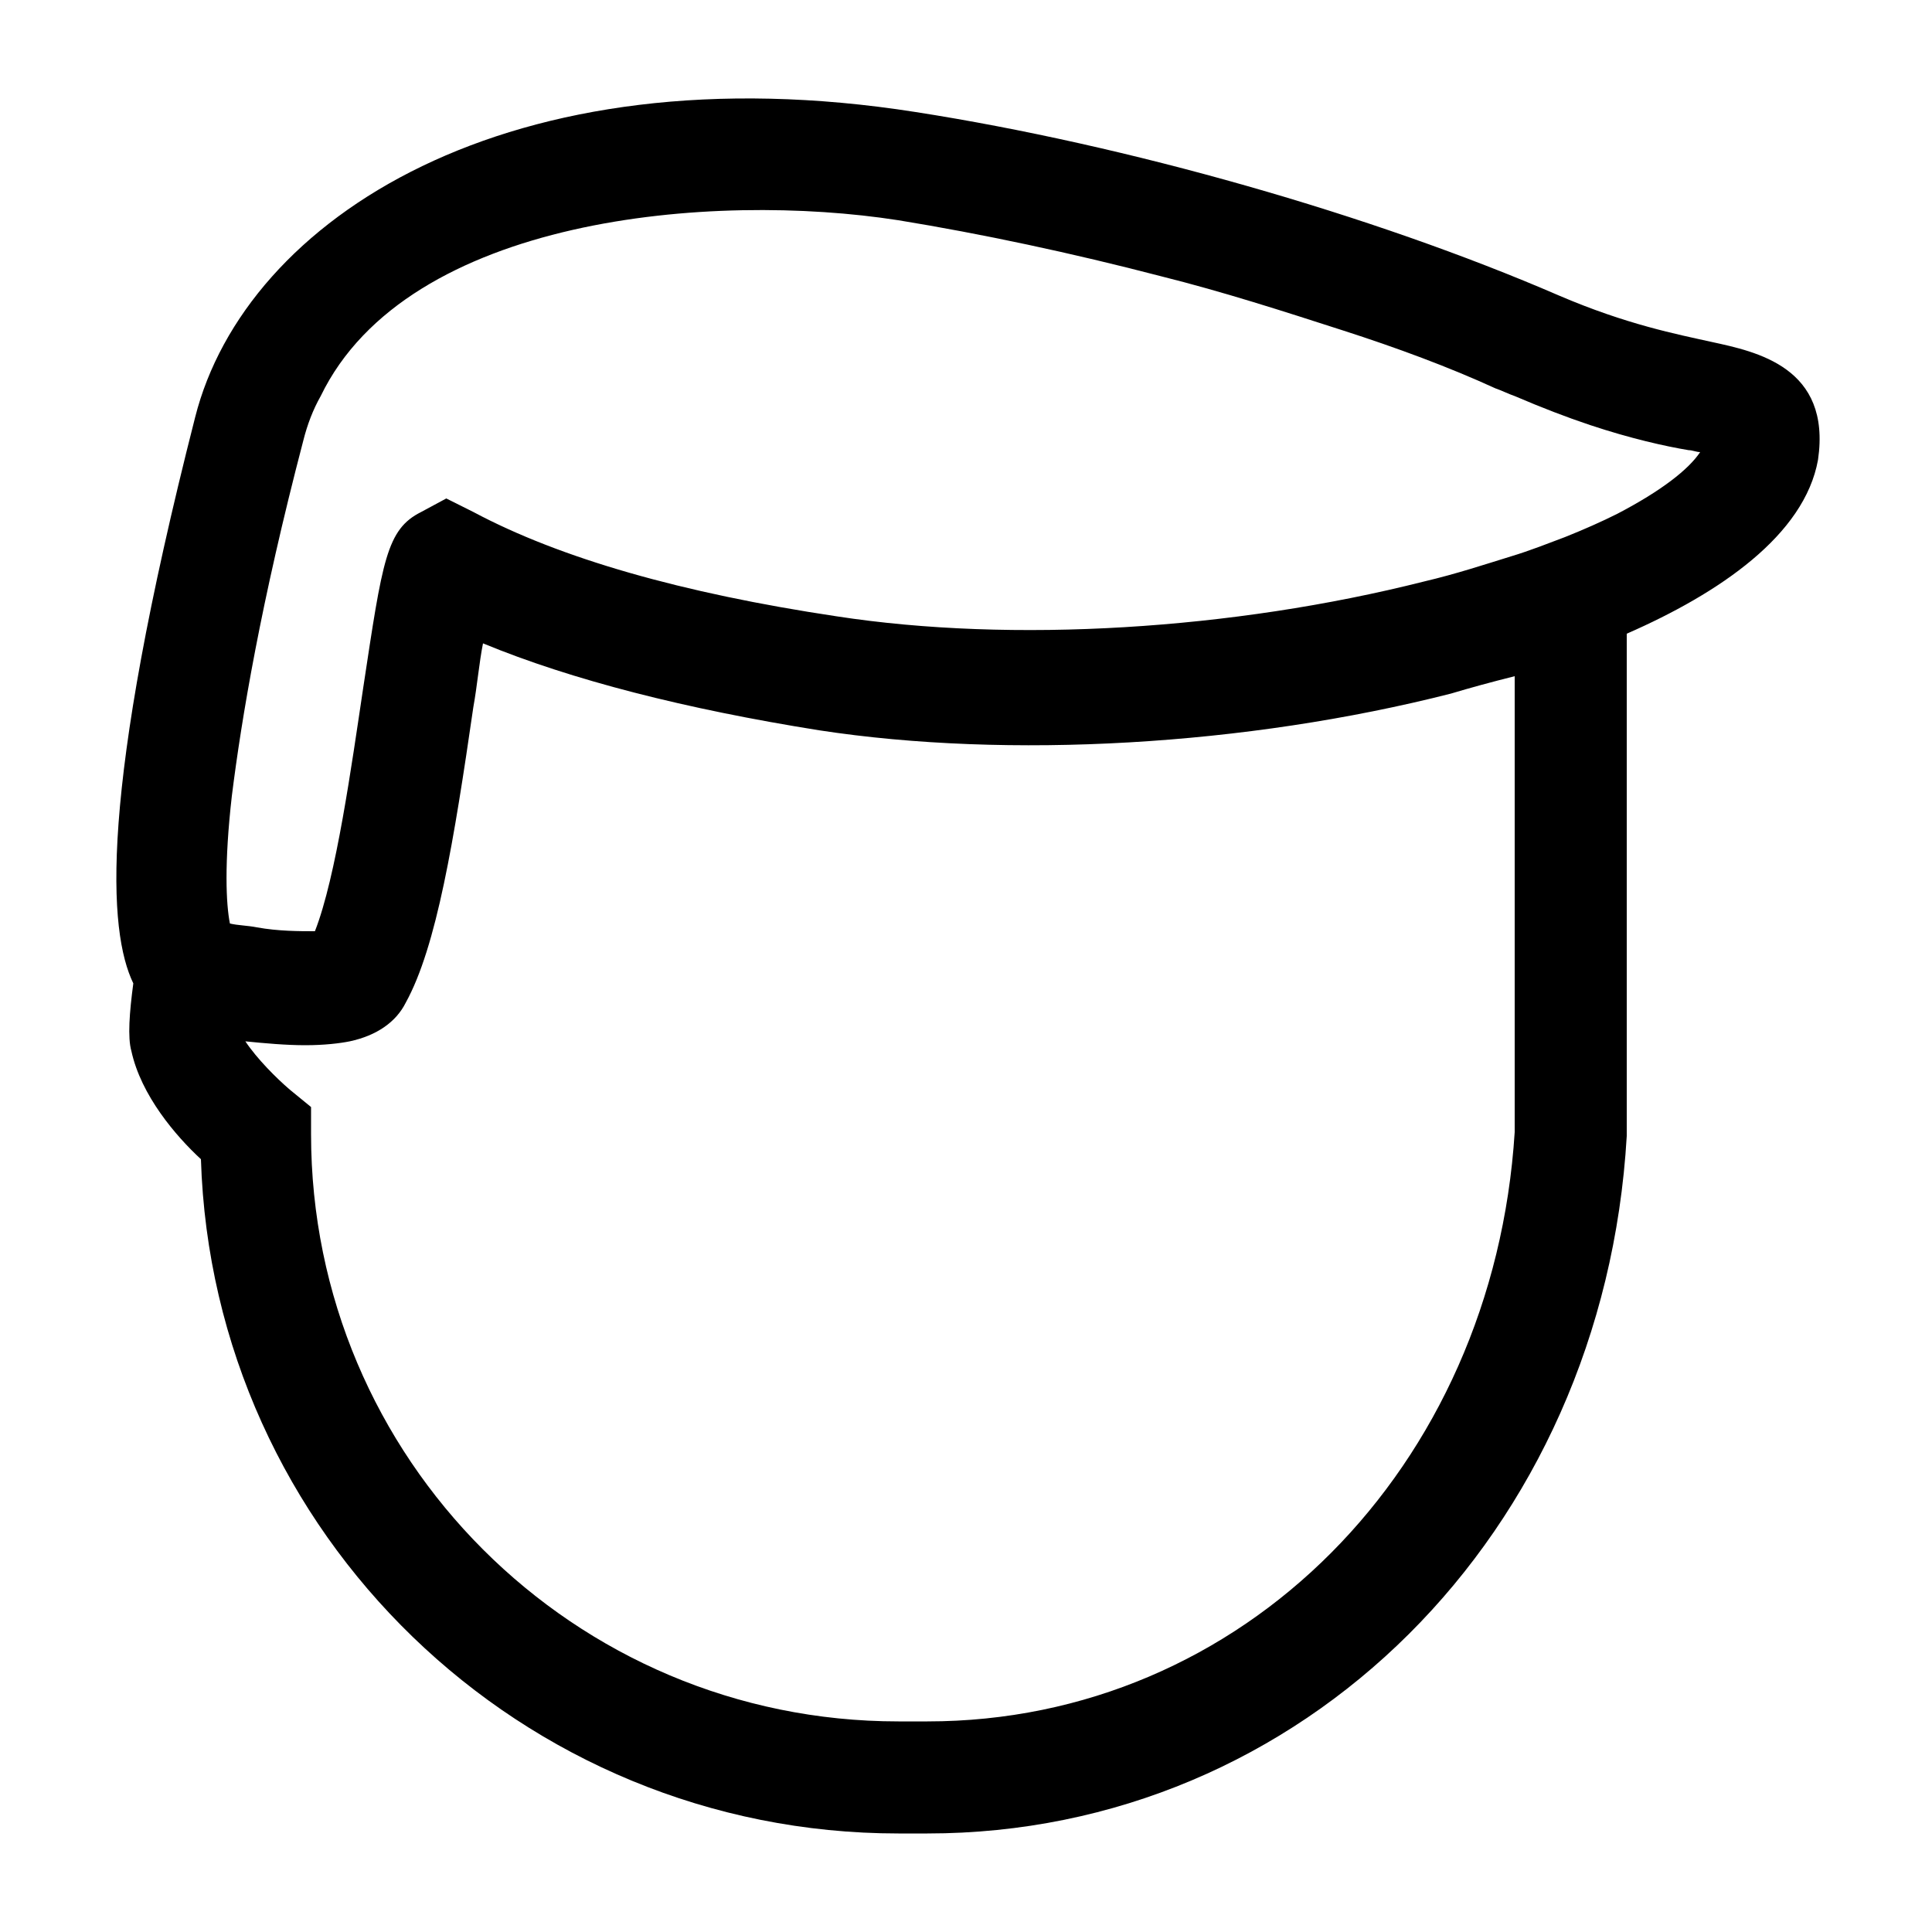 <svg xmlns="http://www.w3.org/2000/svg" xmlns:xlink="http://www.w3.org/1999/xlink" version="1.1" x="0px" y="0px" viewBox="0 0 100 100" enable-background="new 0 0 100 100" xml:space="preserve"><g><g><path fill="#000000" d="M88.6,17.7c-1.8-0.4-4.4-0.9-7.9-2.4C71,11.1,58.3,7.5,47.4,5.8c-21-3.3-34.7,5.5-37.3,15.8    c-5,19.6-4.5,26.6-3.2,29.3c-0.2,1.5-0.3,2.8-0.1,3.5c0.5,2.3,2.3,4.4,3.6,5.6C11,79.4,27,94.9,46.5,94.9H48    c19.4,0,35-15.5,36.2-36.1l0-26c4.8-2.1,9.2-5.1,9.9-9C94.8,19,90.9,18.2,88.6,17.7z M78.4,58.6C77.3,76,64.3,89.1,48,89.1h-1.5    c-16.8,0-30.4-13.6-30.4-30.4l0-1.4L15,56.4c-0.7-0.6-1.7-1.6-2.3-2.5c1,0.1,2.1,0.2,3.1,0.2c1,0,1.8-0.1,2.3-0.2    c1.4-0.3,2.4-1,2.9-2c1.6-2.9,2.5-8.4,3.5-15.3c0.2-1.1,0.3-2.3,0.5-3.3c4.6,1.9,10.5,3.4,17.4,4.5c9.8,1.5,22.1,0.8,32.7-1.9    c1-0.3,2.1-0.6,3.3-0.9V58.6z M83.7,26.6C82.9,27,82,27.4,81,27.8c-0.8,0.3-1.8,0.7-2.8,1c-1.3,0.4-2.8,0.9-4.5,1.3    c-9.9,2.5-21.3,3.2-30.4,1.8c-8-1.2-14.3-3-18.8-5.4l-1.4-0.7l-1.3,0.7c-1.8,0.9-2,2.5-3,9.1c-0.6,4-1.4,9.8-2.5,12.6    c-0.8,0-1.9,0-3-0.2c-0.5-0.1-1-0.1-1.4-0.2c-0.2-1-0.3-3.1,0.1-6.6c0.5-4,1.5-10,3.7-18.4c0.2-0.8,0.5-1.6,0.9-2.3    c4.5-9.3,20.3-10.6,29.9-9.1c4.3,0.7,9,1.7,13.6,2.9c3.2,0.8,6.3,1.8,9.4,2.8c2.8,0.9,5.5,1.9,7.9,3c0.3,0.1,0.7,0.3,1,0.4    c1.4,0.6,2.7,1.1,3.9,1.5c2.1,0.7,3.9,1.1,5.1,1.3c0.2,0,0.4,0.1,0.6,0.1C87.4,24.3,86,25.4,83.7,26.6z"></path></g></g></svg>